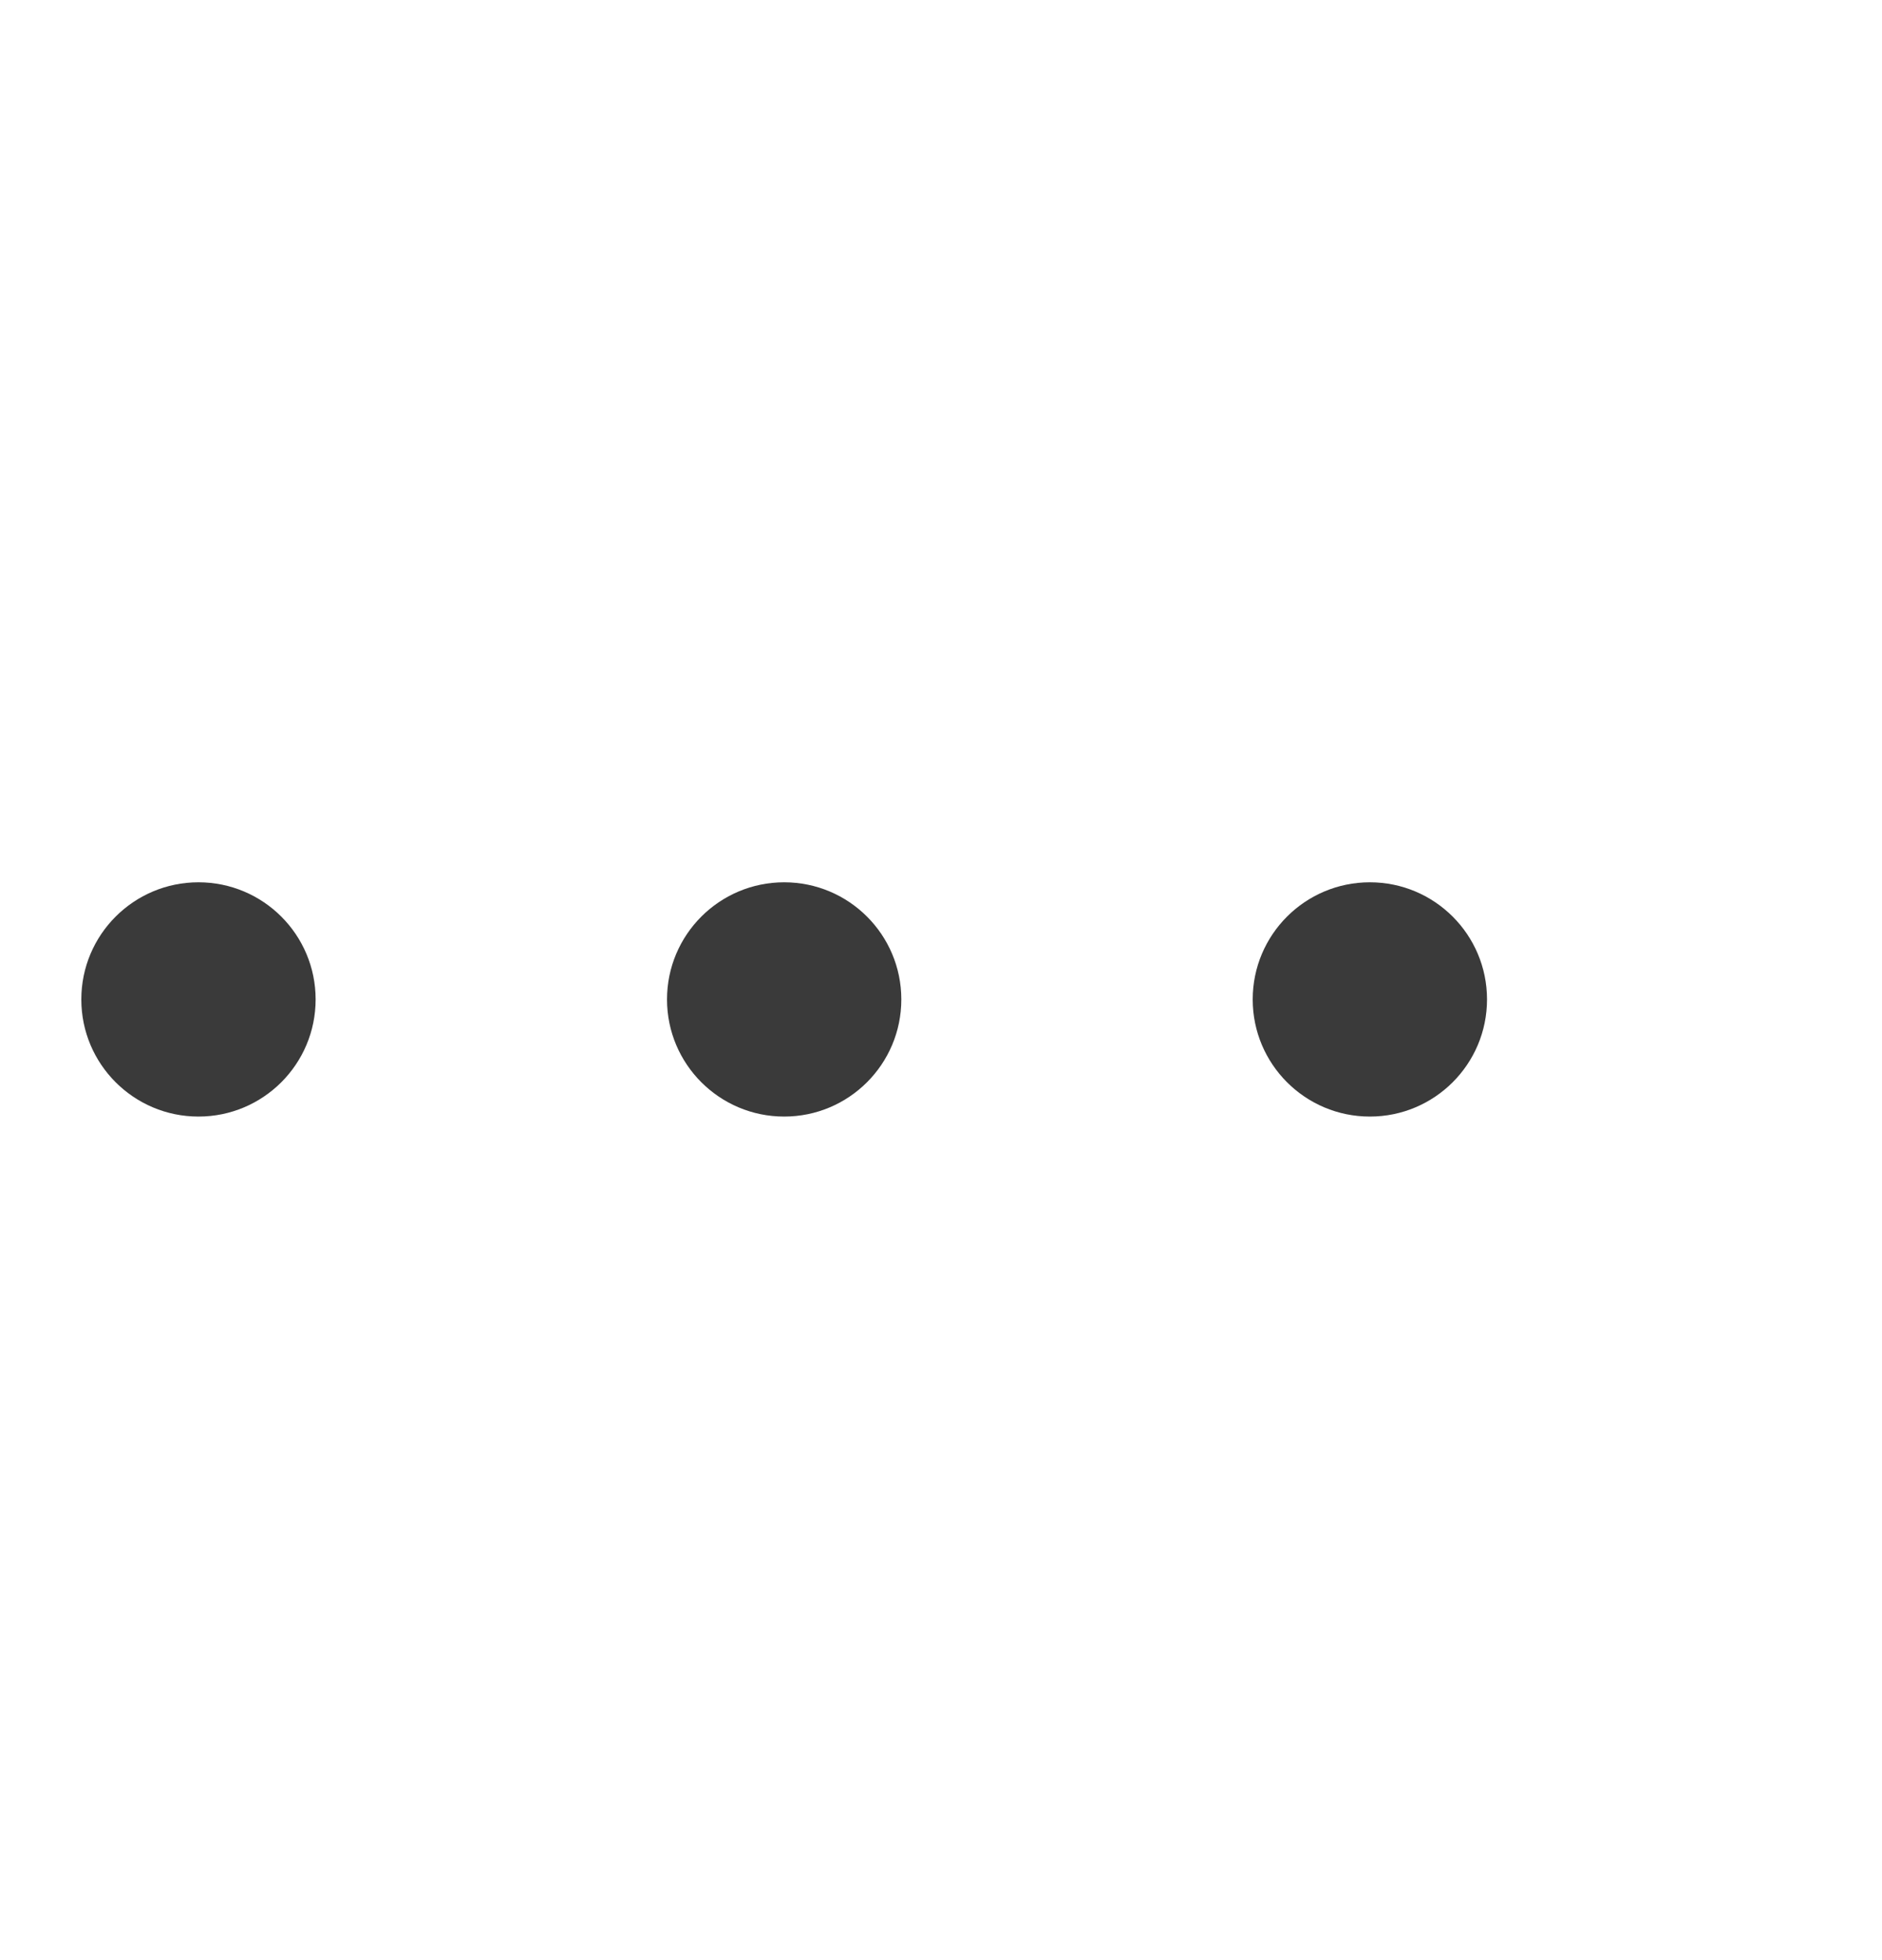 <svg width="24" height="25" viewBox="0 0 24 25" fill="none" xmlns="http://www.w3.org/2000/svg">
<g id="more-horizontal">
<path id="Vector" d="M10 14.241C10.825 14.241 11.494 13.572 11.494 12.747C11.494 11.922 10.825 11.253 10 11.253C9.175 11.253 8.506 11.922 8.506 12.747C8.506 13.572 9.175 14.241 10 14.241Z" fill="#3A3A3A"/>
<path id="Vector_2" d="M17.469 14.241C18.294 14.241 18.963 13.572 18.963 12.747C18.963 11.922 18.294 11.253 17.469 11.253C16.644 11.253 15.975 11.922 15.975 12.747C15.975 13.572 16.644 14.241 17.469 14.241Z" fill="#3A3A3A"/>
<path id="Vector_3" d="M2.531 14.241C3.356 14.241 4.025 13.572 4.025 12.747C4.025 11.922 3.356 11.253 2.531 11.253C1.706 11.253 1.037 11.922 1.037 12.747C1.037 13.572 1.706 14.241 2.531 14.241Z" fill="#3A3A3A"/>
</g>
</svg>
